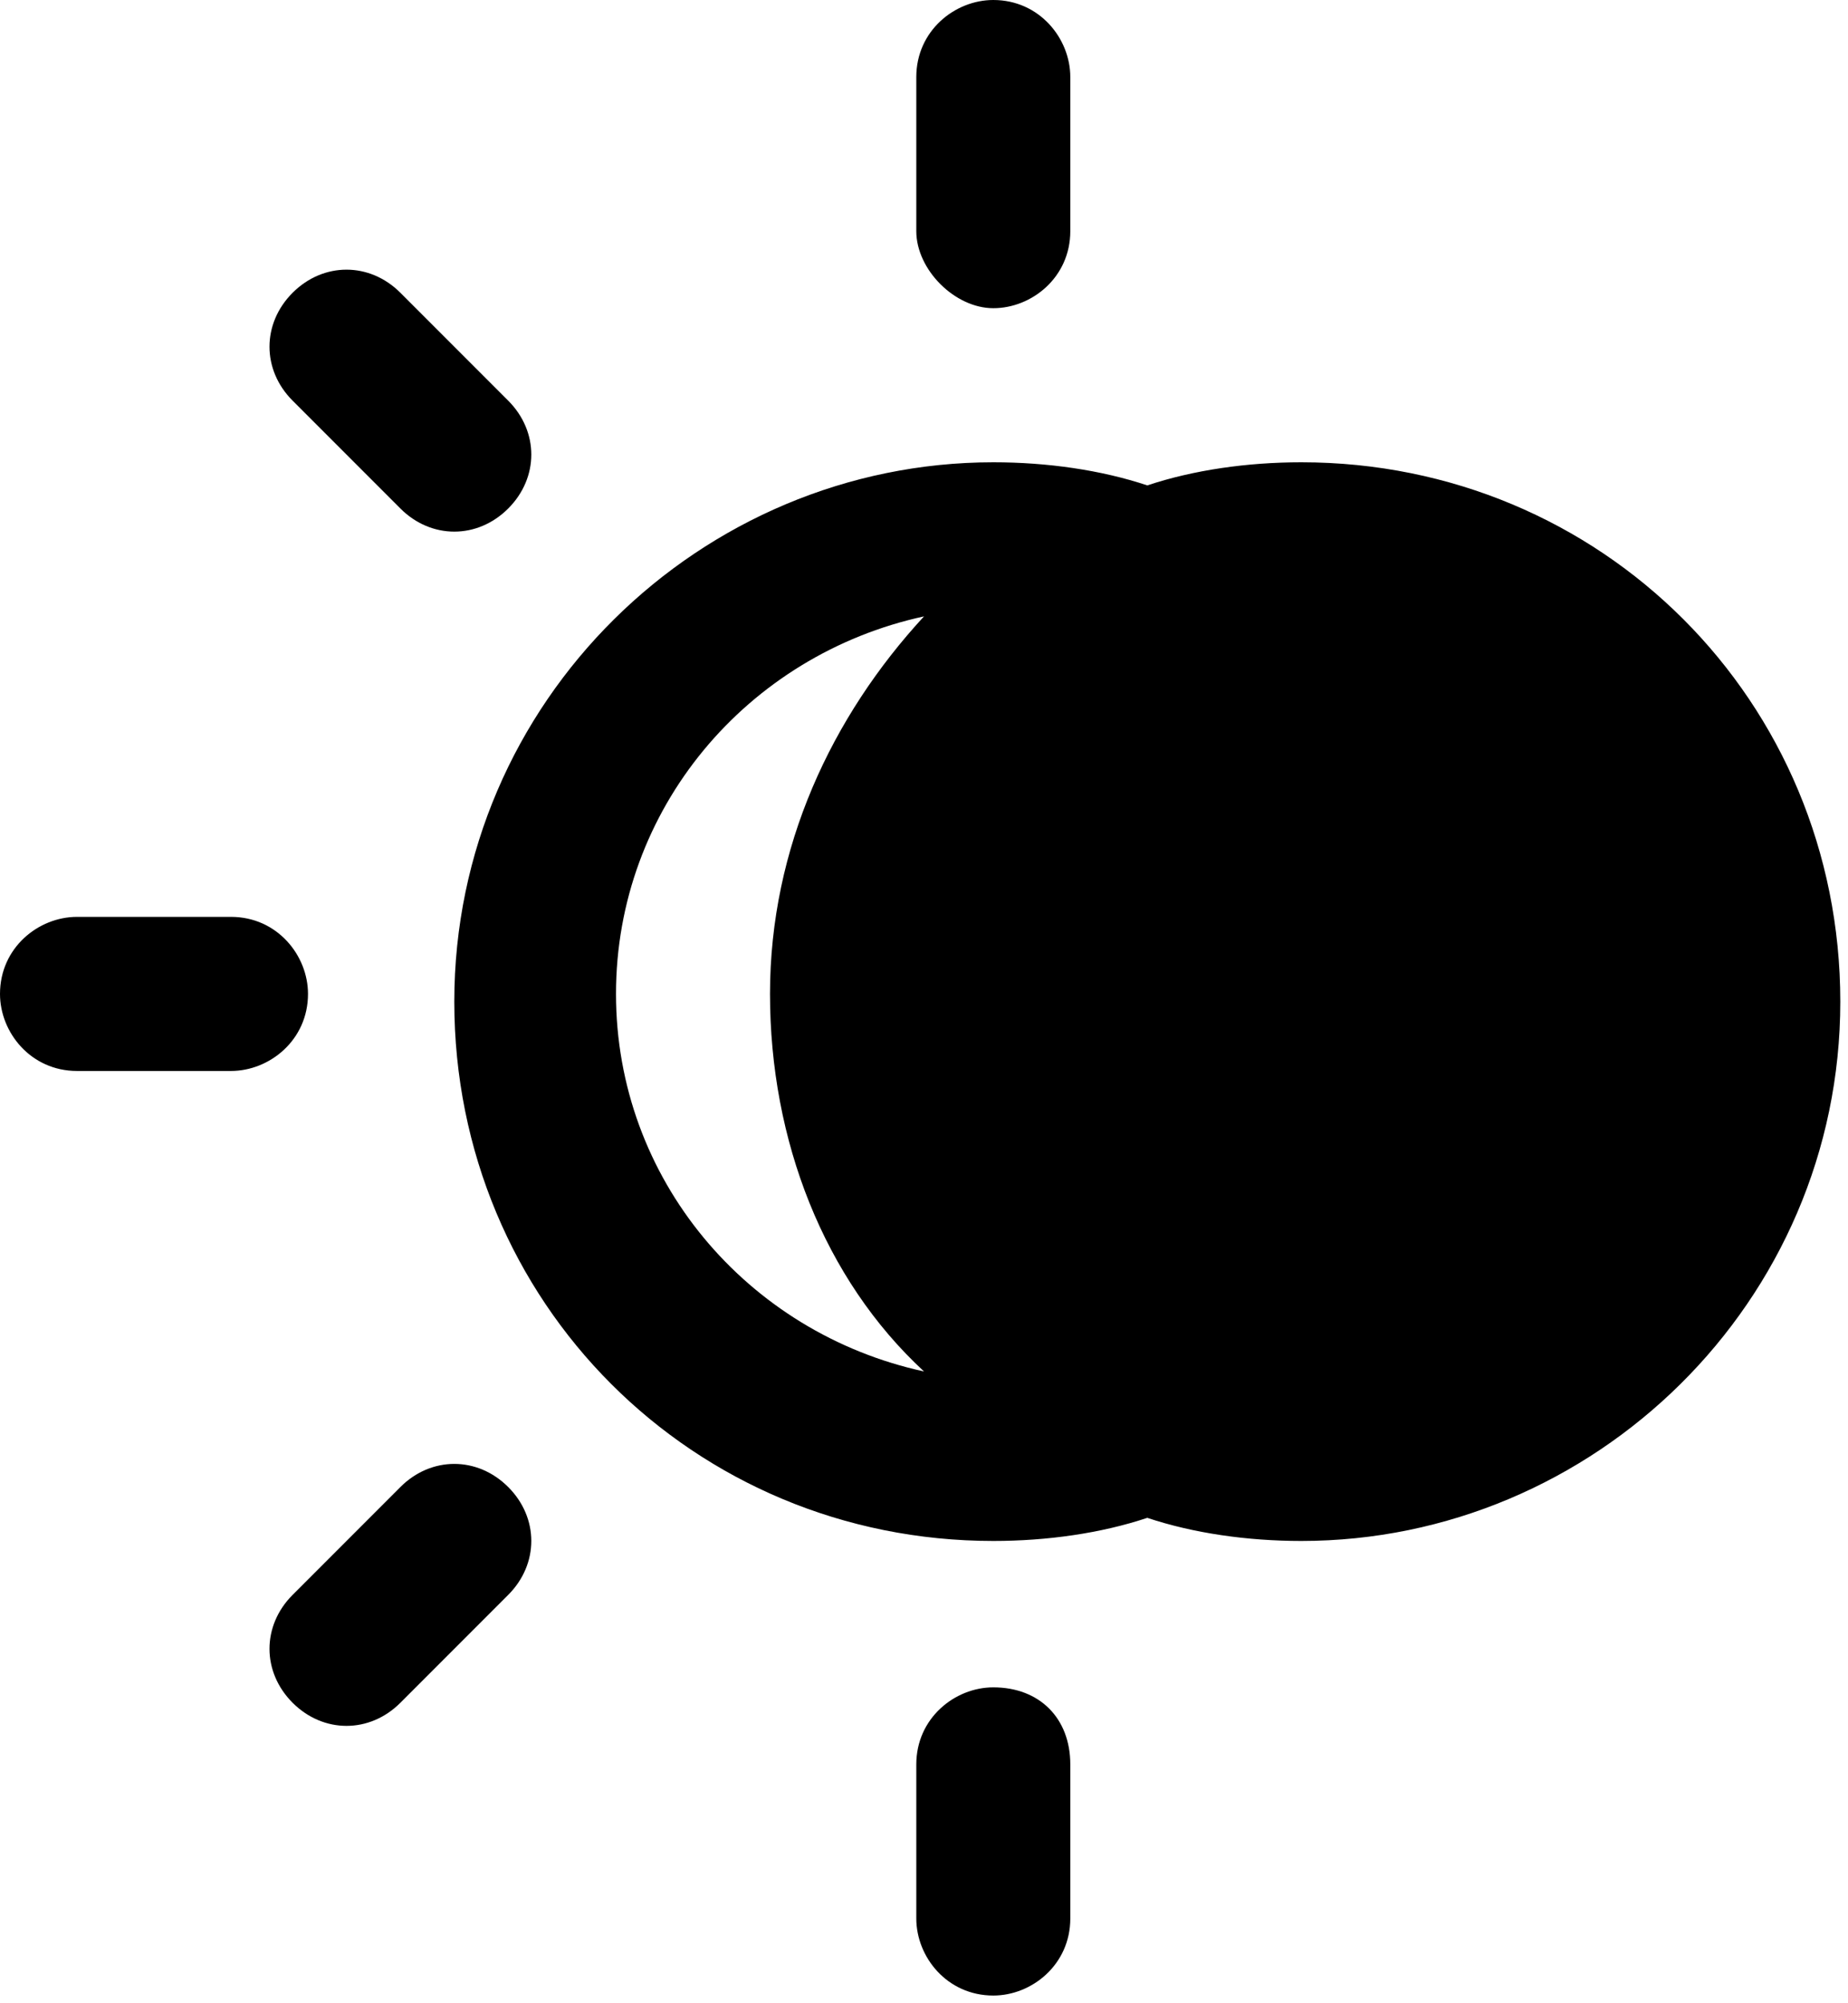 <?xml version="1.0" encoding="utf-8"?>
<!-- Generator: Adobe Illustrator 18.1.1, SVG Export Plug-In . SVG Version: 6.00 Build 0)  -->
<svg version="1.1" id="Ebene_1" xmlns="http://www.w3.org/2000/svg" xmlns:xlink="http://www.w3.org/1999/xlink" x="0px" y="0px"
	 viewBox="0 0 24 26" enable-background="new 0 0 24 26" xml:space="preserve">
	<path d="M12.9,4c0.5,0,1-0.4,1-1V1c0-0.5-0.4-1-1-1c-0.5,0-1,0.4-1,1v2C11.9,3.5,12.4,4,12.9,4z M12.9,21.9c-0.5,0-1,0.4-1,1v2
	c0,0.5,0.4,1,1,1c0.5,0,1-0.4,1-1v-2C13.9,22.3,13.5,21.9,12.9,21.9z M5.2,19.3l-1.4,1.4c-0.4,0.4-0.4,1,0,1.4
	c0.4,0.4,1,0.4,1.4,0l1.4-1.4c0.4-0.4,0.4-1,0-1.4C6.2,18.9,5.6,18.9,5.2,19.3z M4,12.9c0-0.5-0.4-1-1-1H1c-0.5,0-1,0.4-1,1
	c0,0.5,0.4,1,1,1h2C3.5,13.9,4,13.5,4,12.9z M5.2,6.6c0.4,0.4,1,0.4,1.4,0c0.4-0.4,0.4-1,0-1.4L5.2,3.8c-0.4-0.4-1-0.4-1.4,0
	c-0.4,0.4-0.4,1,0,1.4L5.2,6.6z M16.9,6c-0.7,0-1.4,0.1-2,0.3c-0.6-0.2-1.3-0.3-2-0.3c-3.8,0-7,3.1-7,7s3.1,7,7,7
	c0.7,0,1.4-0.1,2-0.3c0.6,0.2,1.3,0.3,2,0.3c3.8,0,7-3.1,7-7S20.8,6,16.9,6z M12,17.8c-2.3-0.5-4-2.5-4-4.9c0-2.4,1.7-4.4,4-4.9
	c-1.2,1.3-2,3-2,4.9C10,14.8,10.7,16.6,12,17.8z"/>
</svg>
